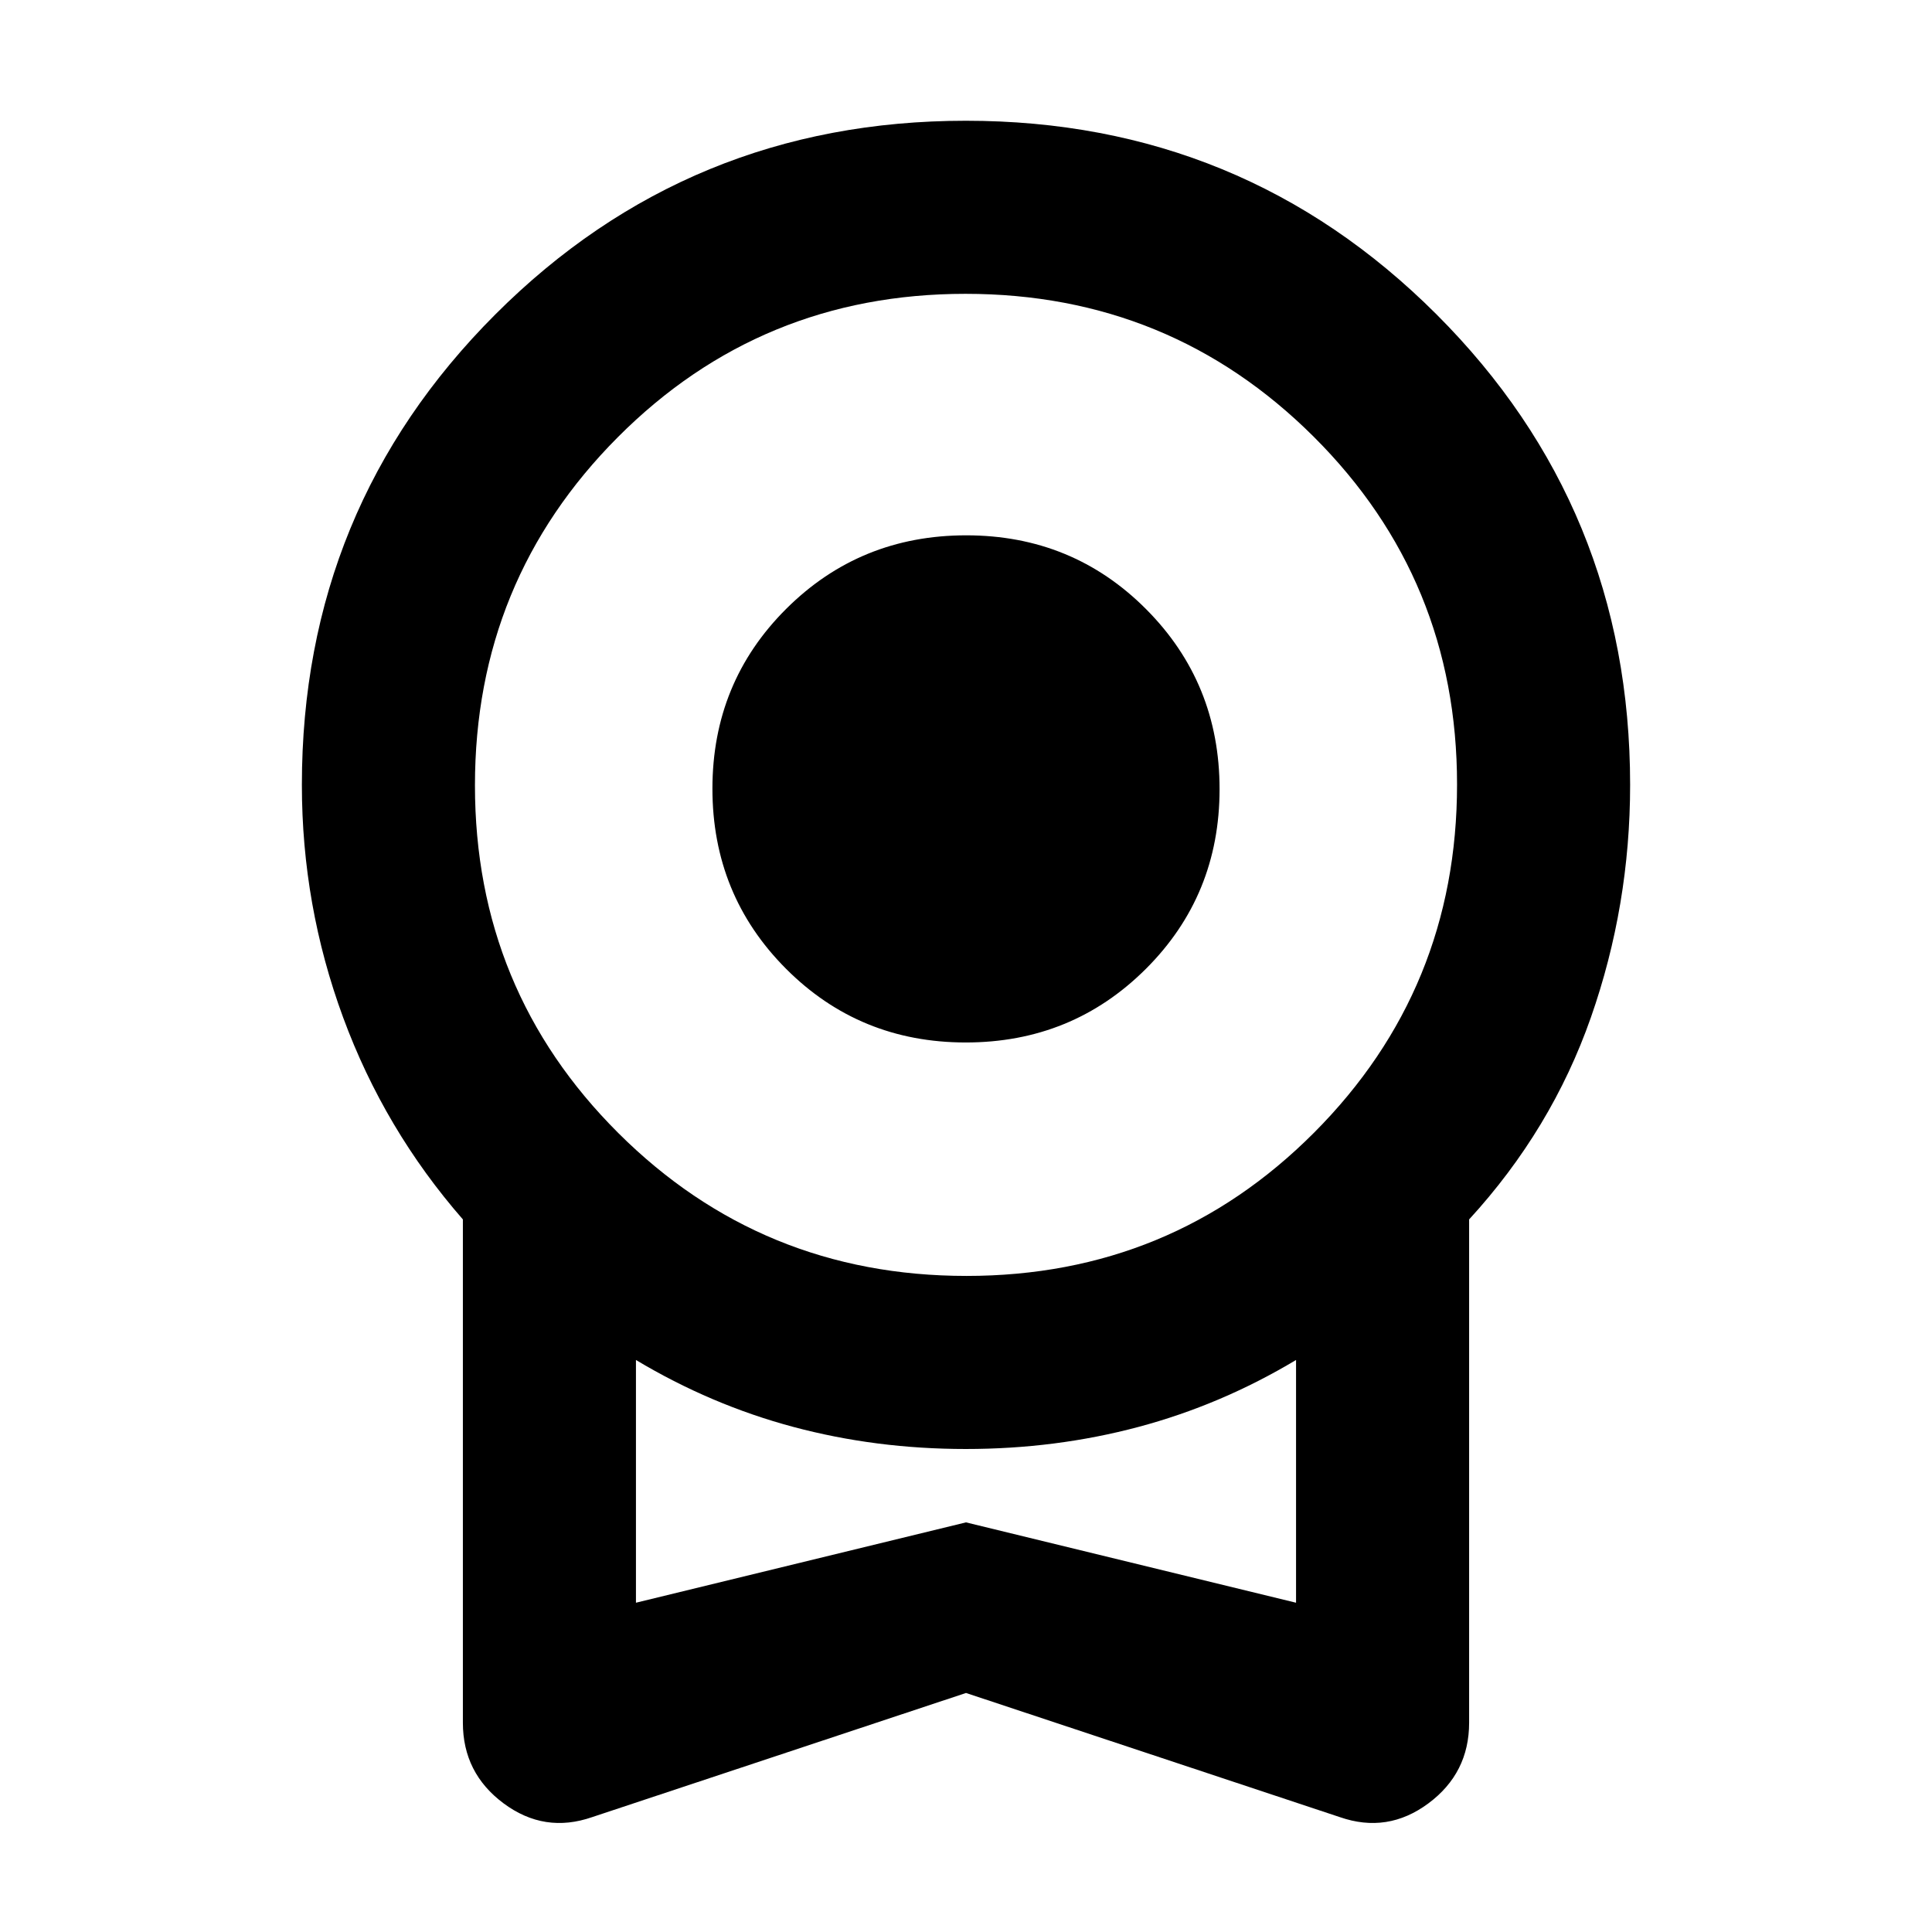 <svg xmlns="http://www.w3.org/2000/svg" height="24" viewBox="0 -960 960 960" width="24"><path d="M479.882-442.001q-52.804 0-89.343-36.656-36.538-36.656-36.538-89.461 0-52.804 36.656-89.343 36.656-36.538 89.461-36.538 52.804 0 89.343 36.656 36.538 36.656 36.538 89.461 0 52.804-36.656 89.343-36.656 36.538-89.461 36.538Zm.118 323.23L294.232-57.079q-23.692 8.23-43.961-6.811-20.27-15.042-20.27-40.112v-250.076q-39-44.692-59.5-100.348-20.5-55.657-20.5-115.574 0-137.624 96.17-233.811 96.169-96.188 233.768-96.188t233.829 96.188Q809.999-707.624 809.999-570q0 59.917-19.5 115.574-19.5 55.656-60.5 100.348v250.076q0 25.07-20.27 40.112-20.269 15.042-43.961 6.811L480-118.771ZM480.235-326Q582-326 653-397.235q71-71.236 71-173Q724-672 652.765-743q-71.236-71-173-71Q378-814 307-742.765q-71 71.236-71 173Q236-468 307.235-397q71.236 71 173 71ZM316-163.615l164-39.924 164 39.924v-120.618q-37.231 22.308-78.331 33.27-41.101 10.962-85.753 10.962-44.653 0-85.669-10.962T316-284.233v120.618Zm164-60.309Z"/></svg>